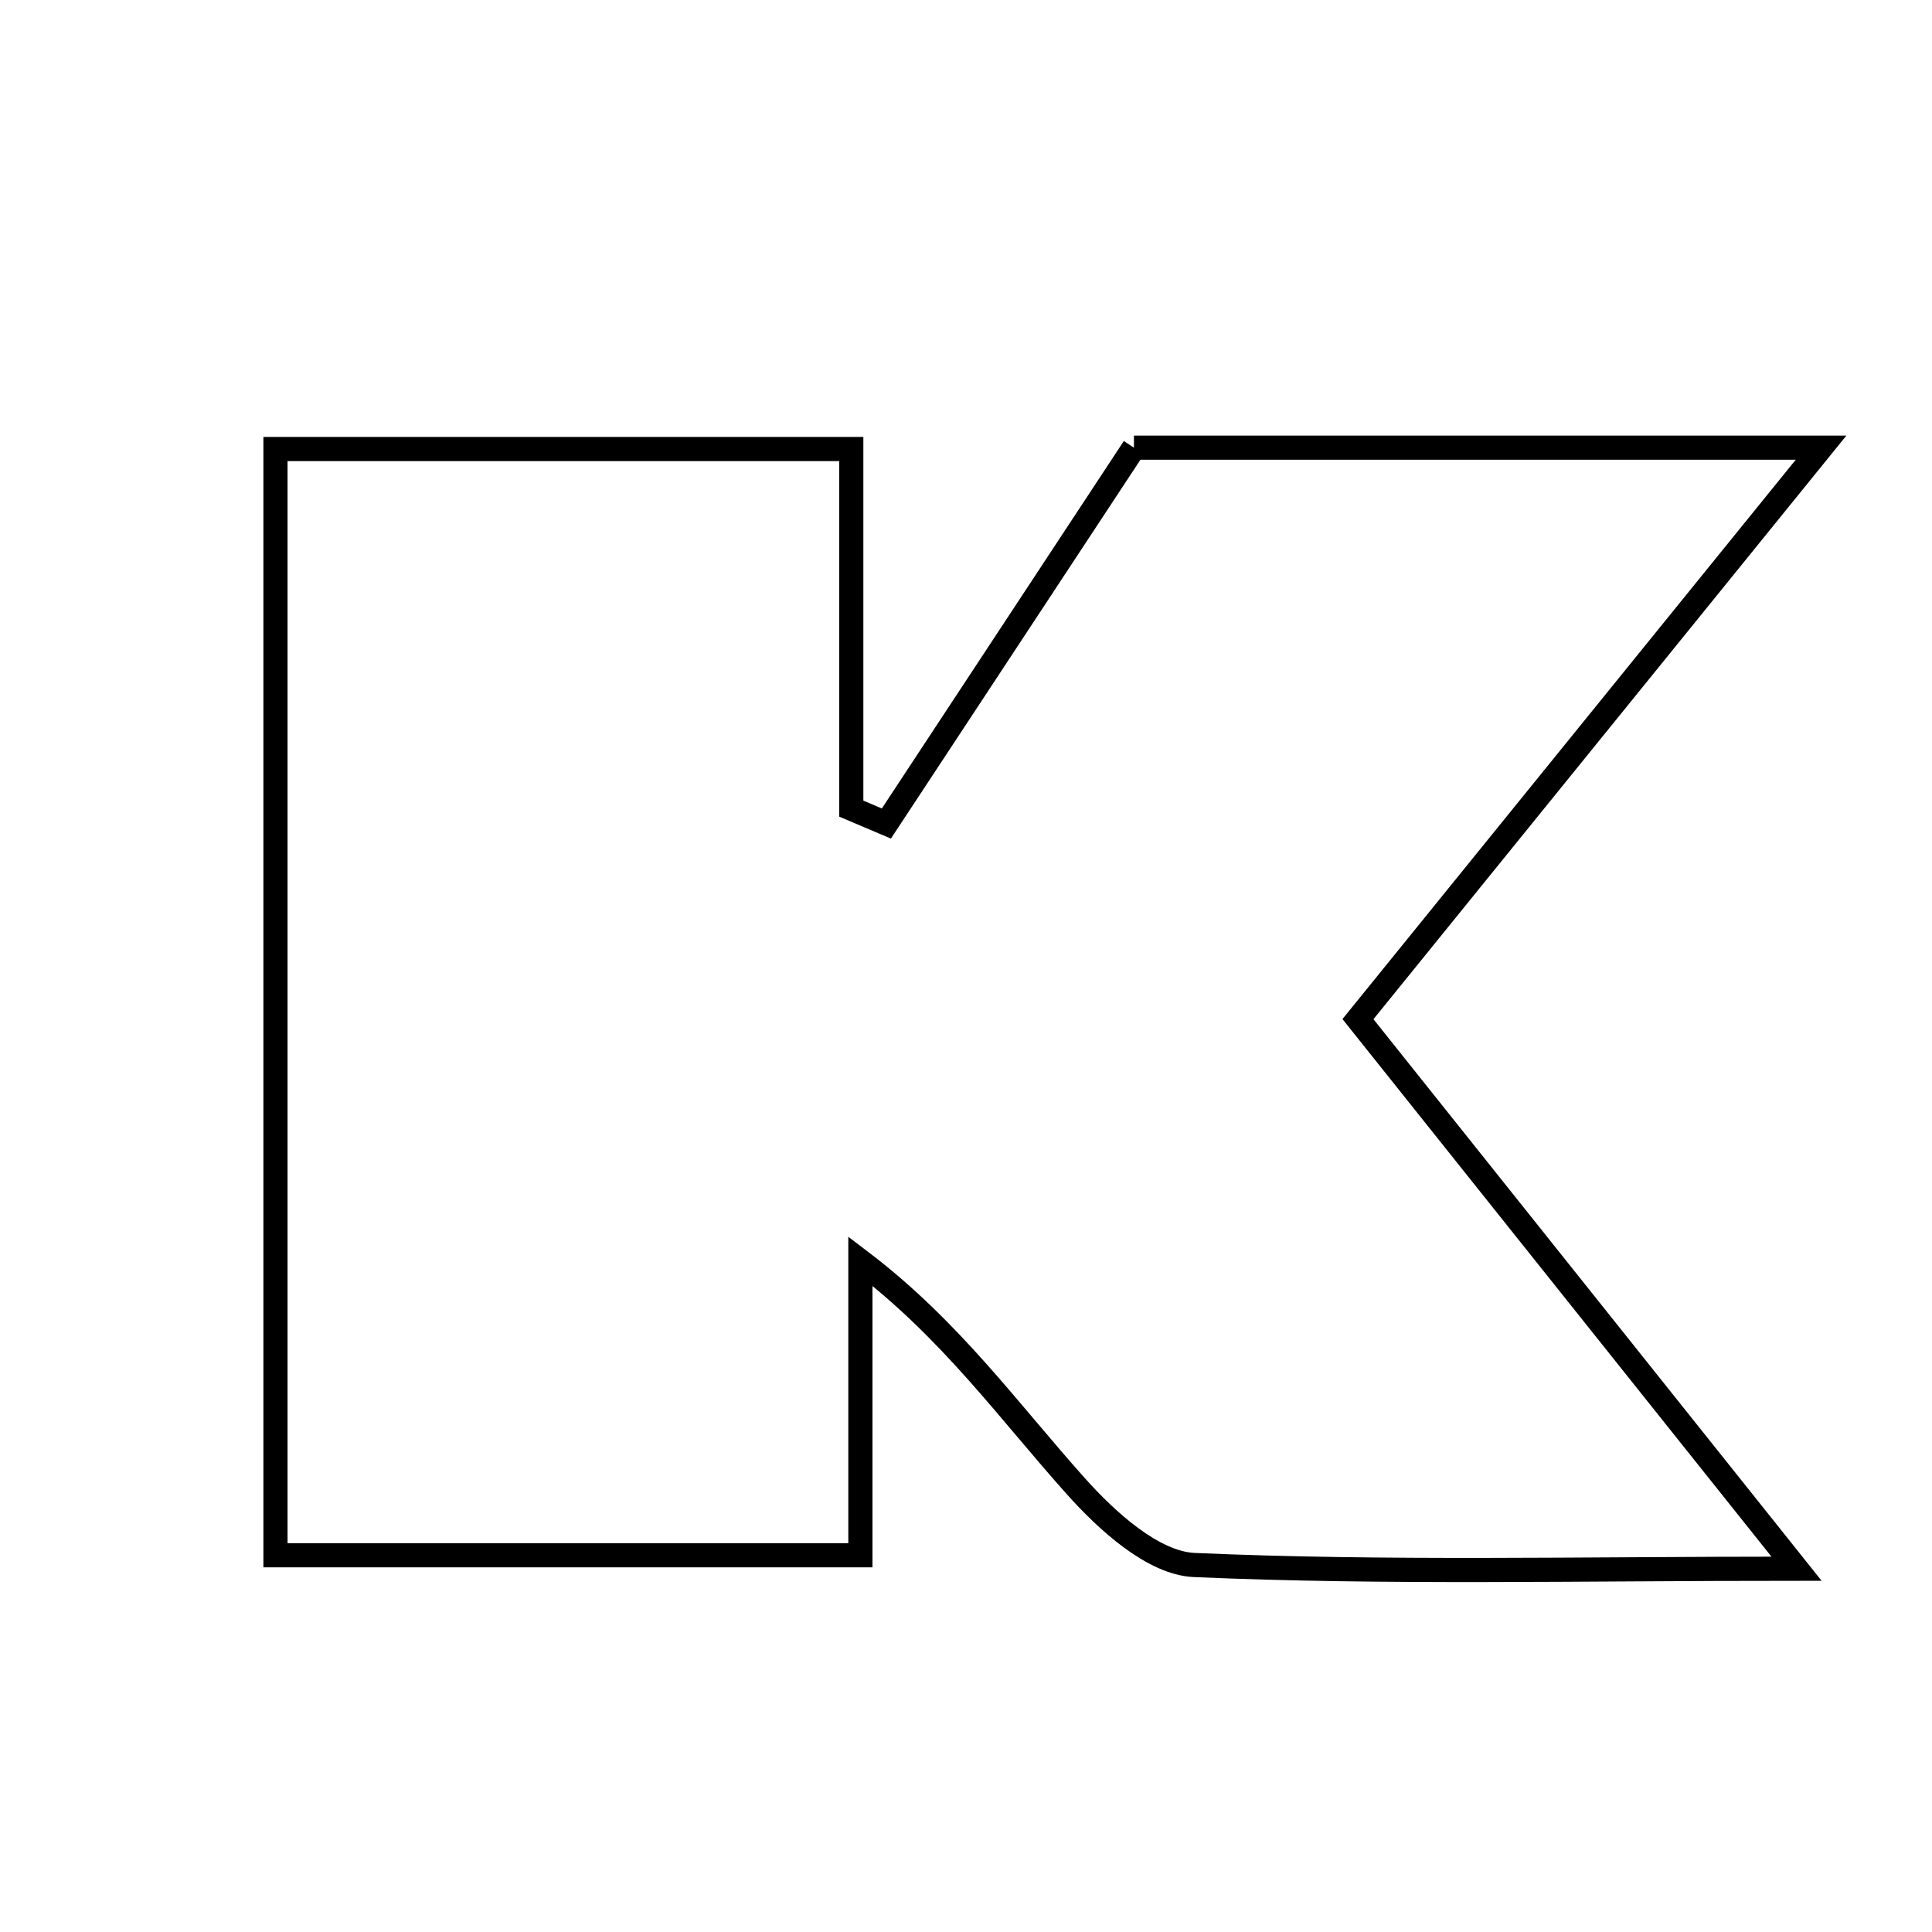 <svg xmlns="http://www.w3.org/2000/svg" viewBox="0.0 0.0 24.0 24.0" height="200px" width="200px"><path fill="none" stroke="black" stroke-width=".3" stroke-opacity="1.0"  filling="0" d="M14.086 5.561 C16.809 5.561 19.529 5.561 22.622 5.561 C20.619 8.033 18.812 10.262 16.869 12.66 C18.592 14.819 20.329 16.996 22.317 19.487 C19.577 19.487 17.202 19.545 14.835 19.441 C14.323 19.418 13.748 18.892 13.36 18.457 C12.532 17.532 11.807 16.515 10.688 15.666 C10.688 16.826 10.688 17.987 10.688 19.32 C8.222 19.32 5.93 19.32 3.422 19.32 C3.422 14.701 3.422 10.201 3.422 5.578 C5.816 5.578 8.108 5.578 10.575 5.578 C10.575 7.131 10.575 8.588 10.575 10.045 C10.72 10.106 10.866 10.168 11.011 10.23 C12.027 8.687 13.043 7.145 14.086 5.561"></path></svg>